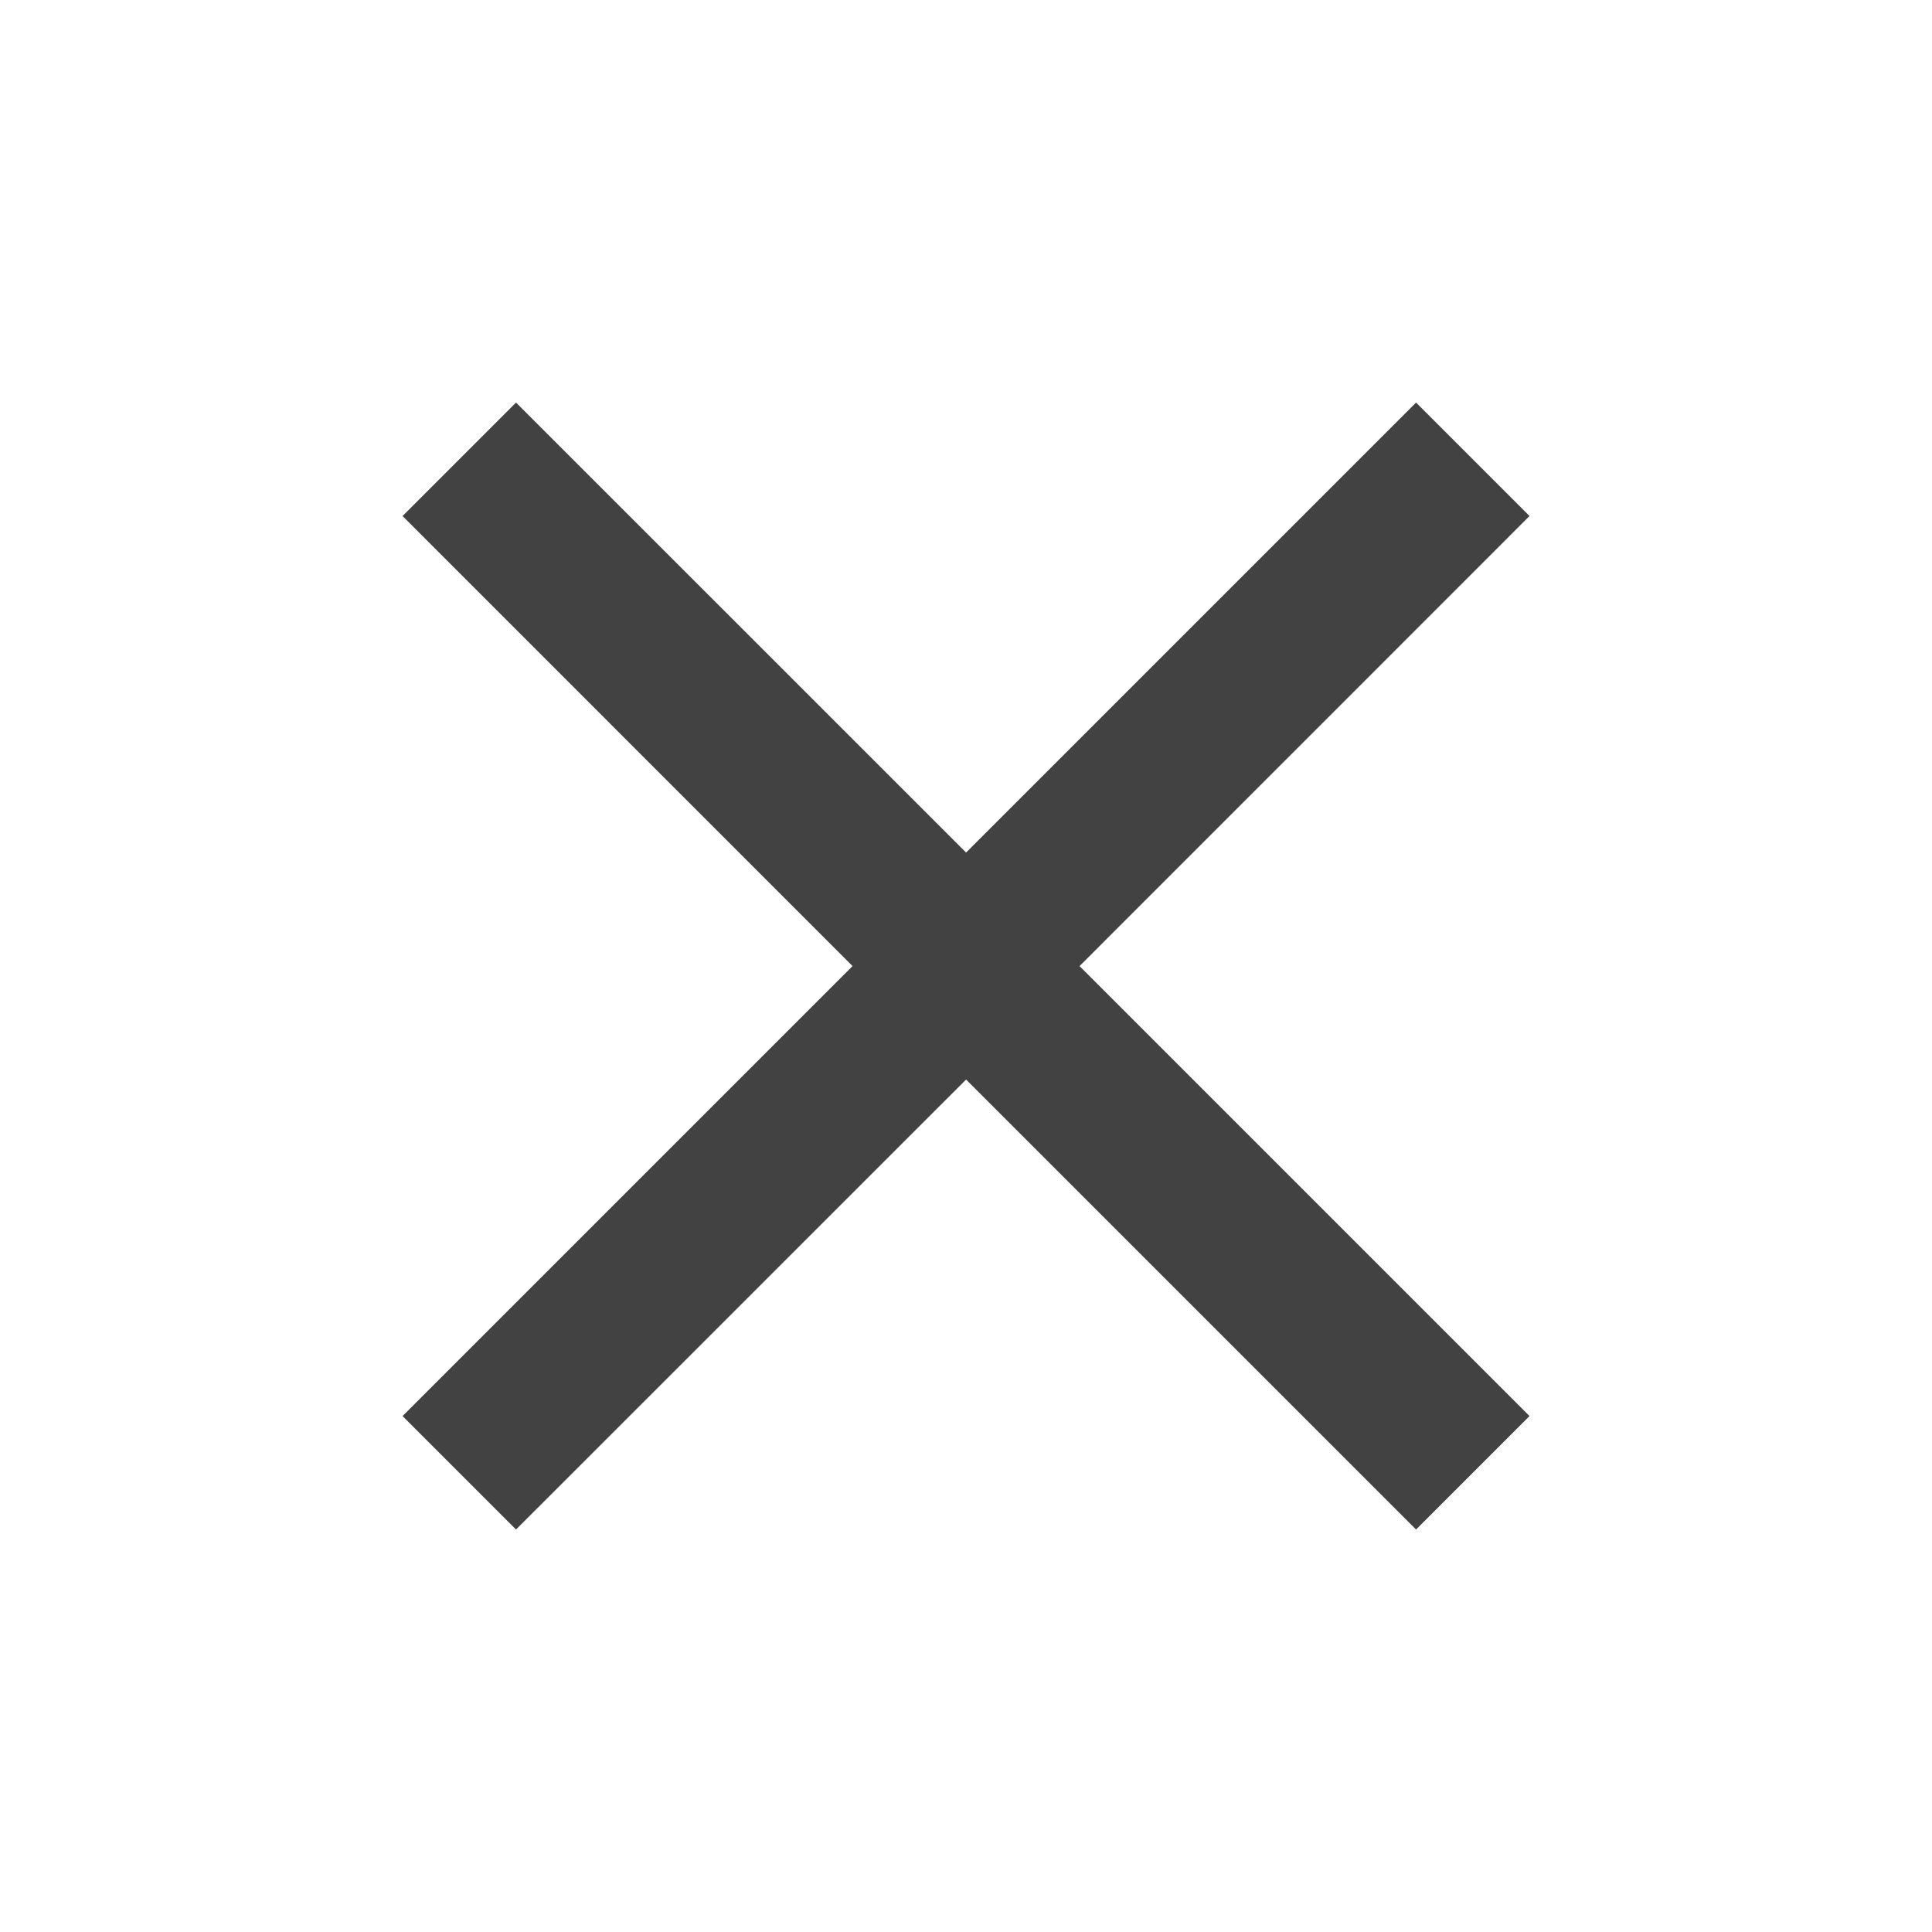 <svg width="22" height="22" viewBox="0 0 22 22" fill="none" xmlns="http://www.w3.org/2000/svg">
<path d="M17.417 5.876L16.125 4.584L11.001 9.708L5.876 4.584L4.584 5.876L9.708 11.001L4.584 16.125L5.876 17.417L11.001 12.293L16.125 17.417L17.417 16.125L12.293 11.001L17.417 5.876Z" fill="#424242"/>
</svg>
